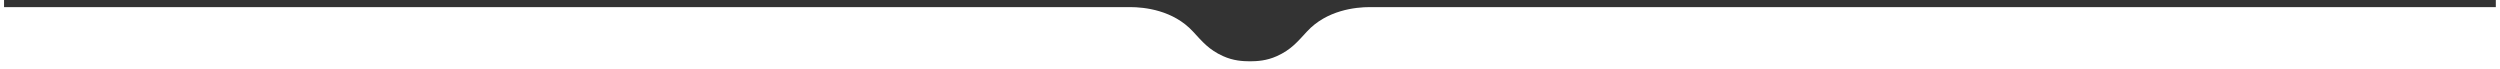 <svg xmlns="http://www.w3.org/2000/svg" xmlns:xlink="http://www.w3.org/1999/xlink" viewBox="0 0 3732.24 103.68"><defs><style>.belowTheHead{ fill:rgba(0, 0, 0, 0.8);}</style></defs><path class="belowTheHead" d="M2045.19,10.6c-21.62,0-64.51,4.5-94,36.44-14.33,15.51-23.81,27.19-44.93,36.73-15.54,7-29.39,7.67-40.18,7.75-11.07-.1-24.65-.74-40.19-7.75-21.12-9.54-30.6-21.22-44.93-36.73-29.52-31.94-72.41-36.44-94-36.44H6.05V0H3726V10.6Z"/></svg>